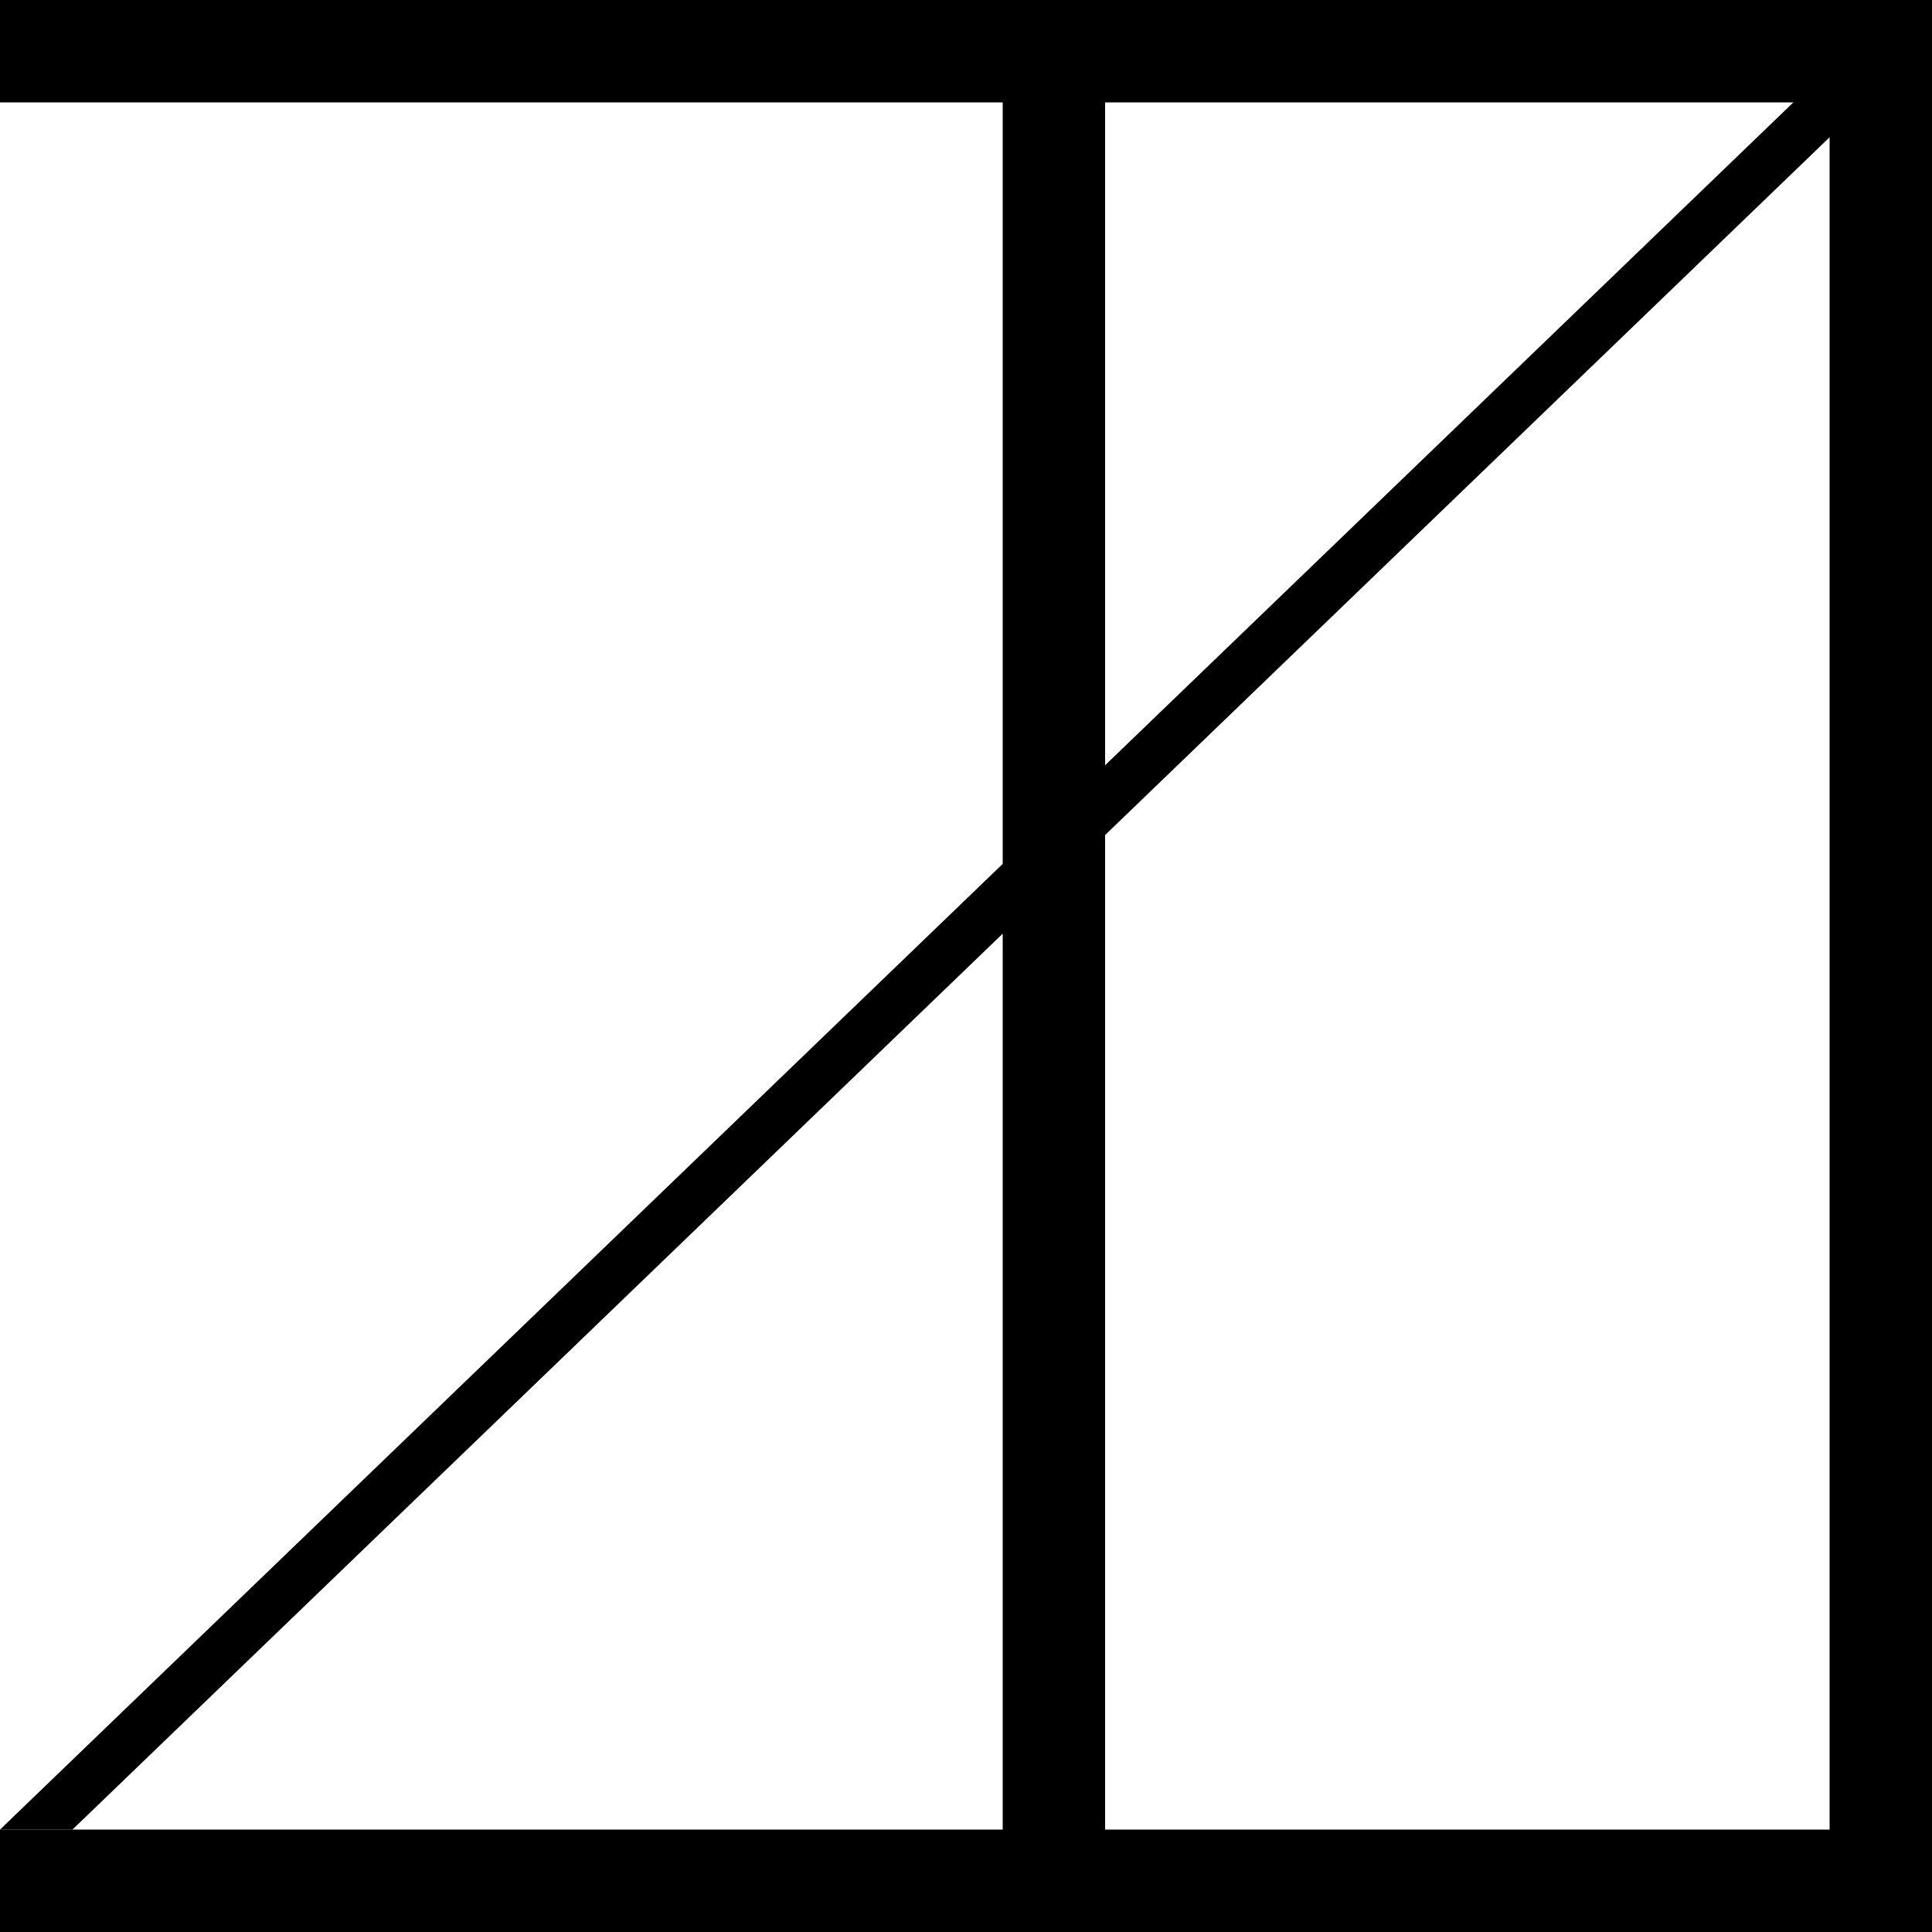<svg viewBox="0 0 1000 1000" xmlns="http://www.w3.org/2000/svg">
  <!-- Top horizontal bar -->
  <path d="M0,0 H1000 V53 H0 Z" fill="black"/>

  <!-- Bottom horizontal bar -->
  <path d="M0,947 H1000 V1000 H0 Z" fill="black"/>

  <!-- Right vertical bar -->
  <path d="M947,0 H1000 V1000 H947 Z" fill="black"/>

  <!-- Center vertical bar (corrected, from original position) -->
  <path d="M519,0 H572 V1000 H519 Z" fill="black"/>

  <!-- Diagonal slash (53px thick) from bottom-left to top-right -->
  <polygon points="
    0,947
    37.5,947
    1000,20
    962.5,20
  " fill="black"/>
</svg>
